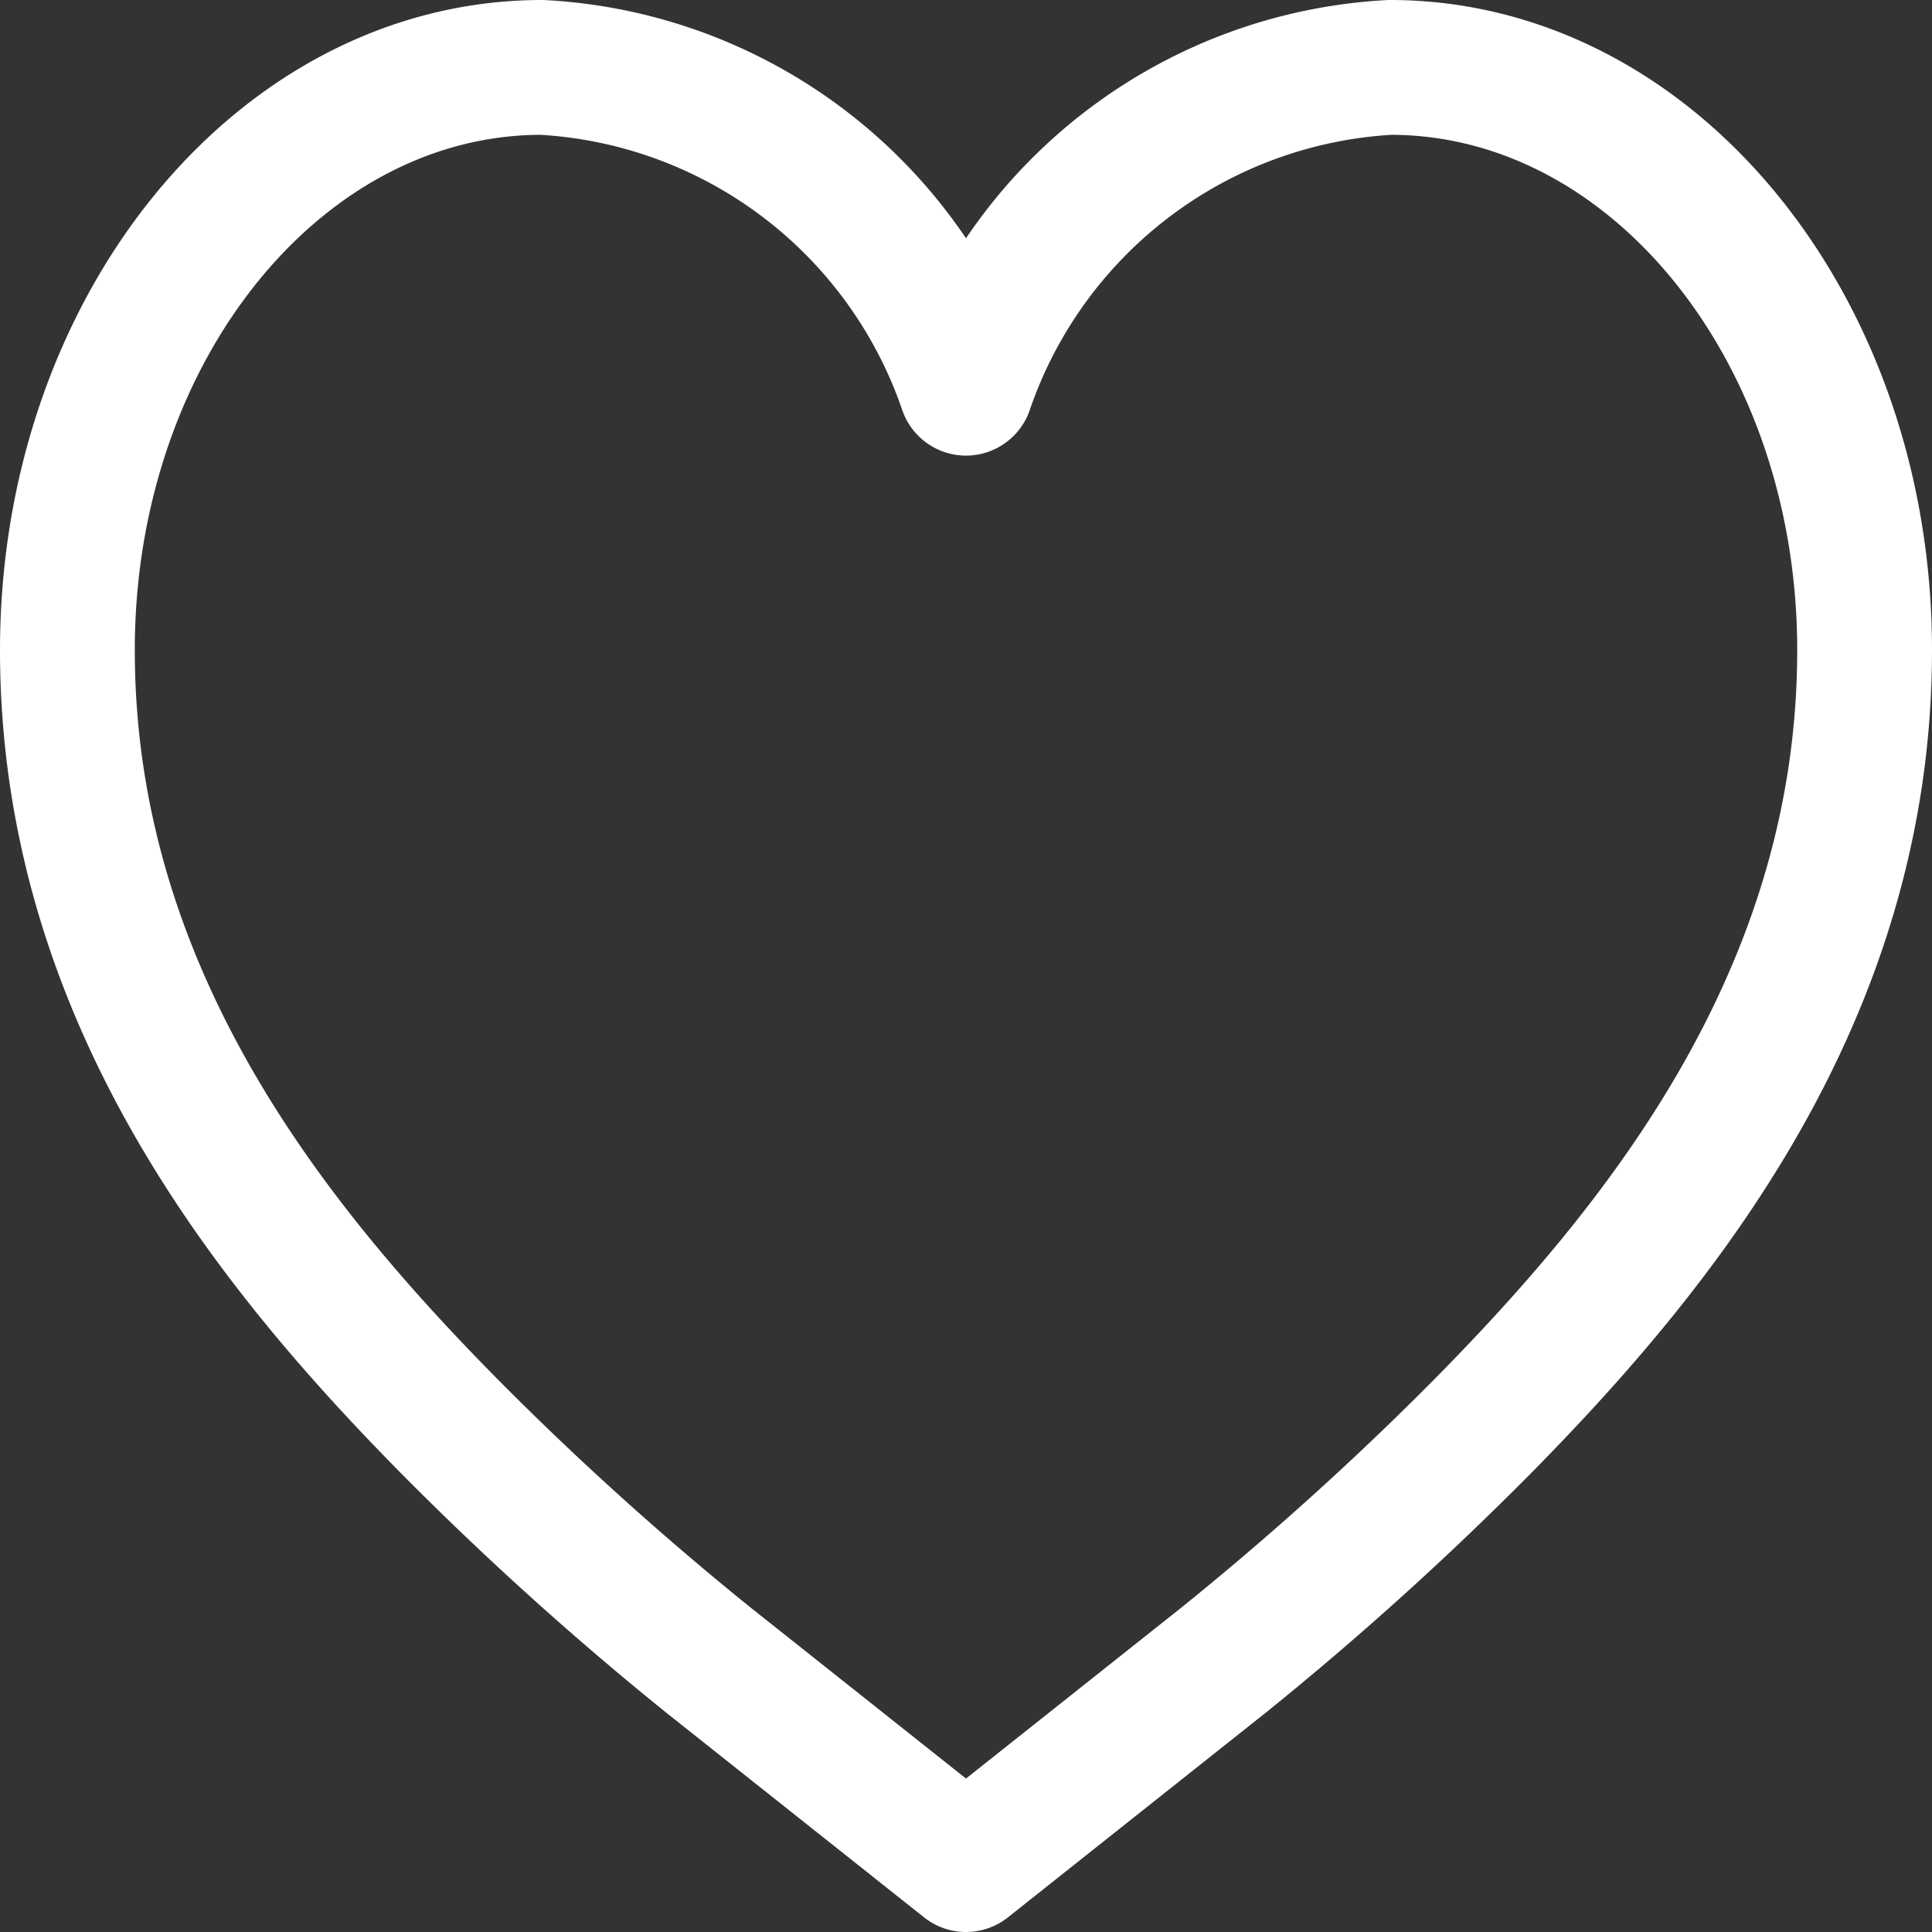 <svg xmlns="http://www.w3.org/2000/svg" width="21.5" height="21.5" viewBox="0 0 21.5 21.5">
  <rect x="0" y="0" width="21.5" height="21.5" fill="#333333" stroke="none"/>
  <g id="Like" transform="translate(0.75 0.75)">
    <path id="Path_18065" data-name="Path 18065" d="M14.667,24.667,11.8,22.391a35.057,35.057,0,0,1-2.849-2.568C6.956,17.807,4.667,15,4.667,11.151c0-3.581,2.364-6.484,5.281-6.484a5.29,5.29,0,0,1,4.719,3.57,5.29,5.29,0,0,1,4.719-3.57c2.917,0,5.281,2.9,5.281,6.484,0,3.848-2.289,6.655-4.284,8.672a35.057,35.057,0,0,1-2.849,2.568Z" transform="translate(-4.667 -4.667)" fill="none" stroke="#ffffff" stroke-linejoin="round" stroke-width="1.5"/>
  </g>
</svg>
